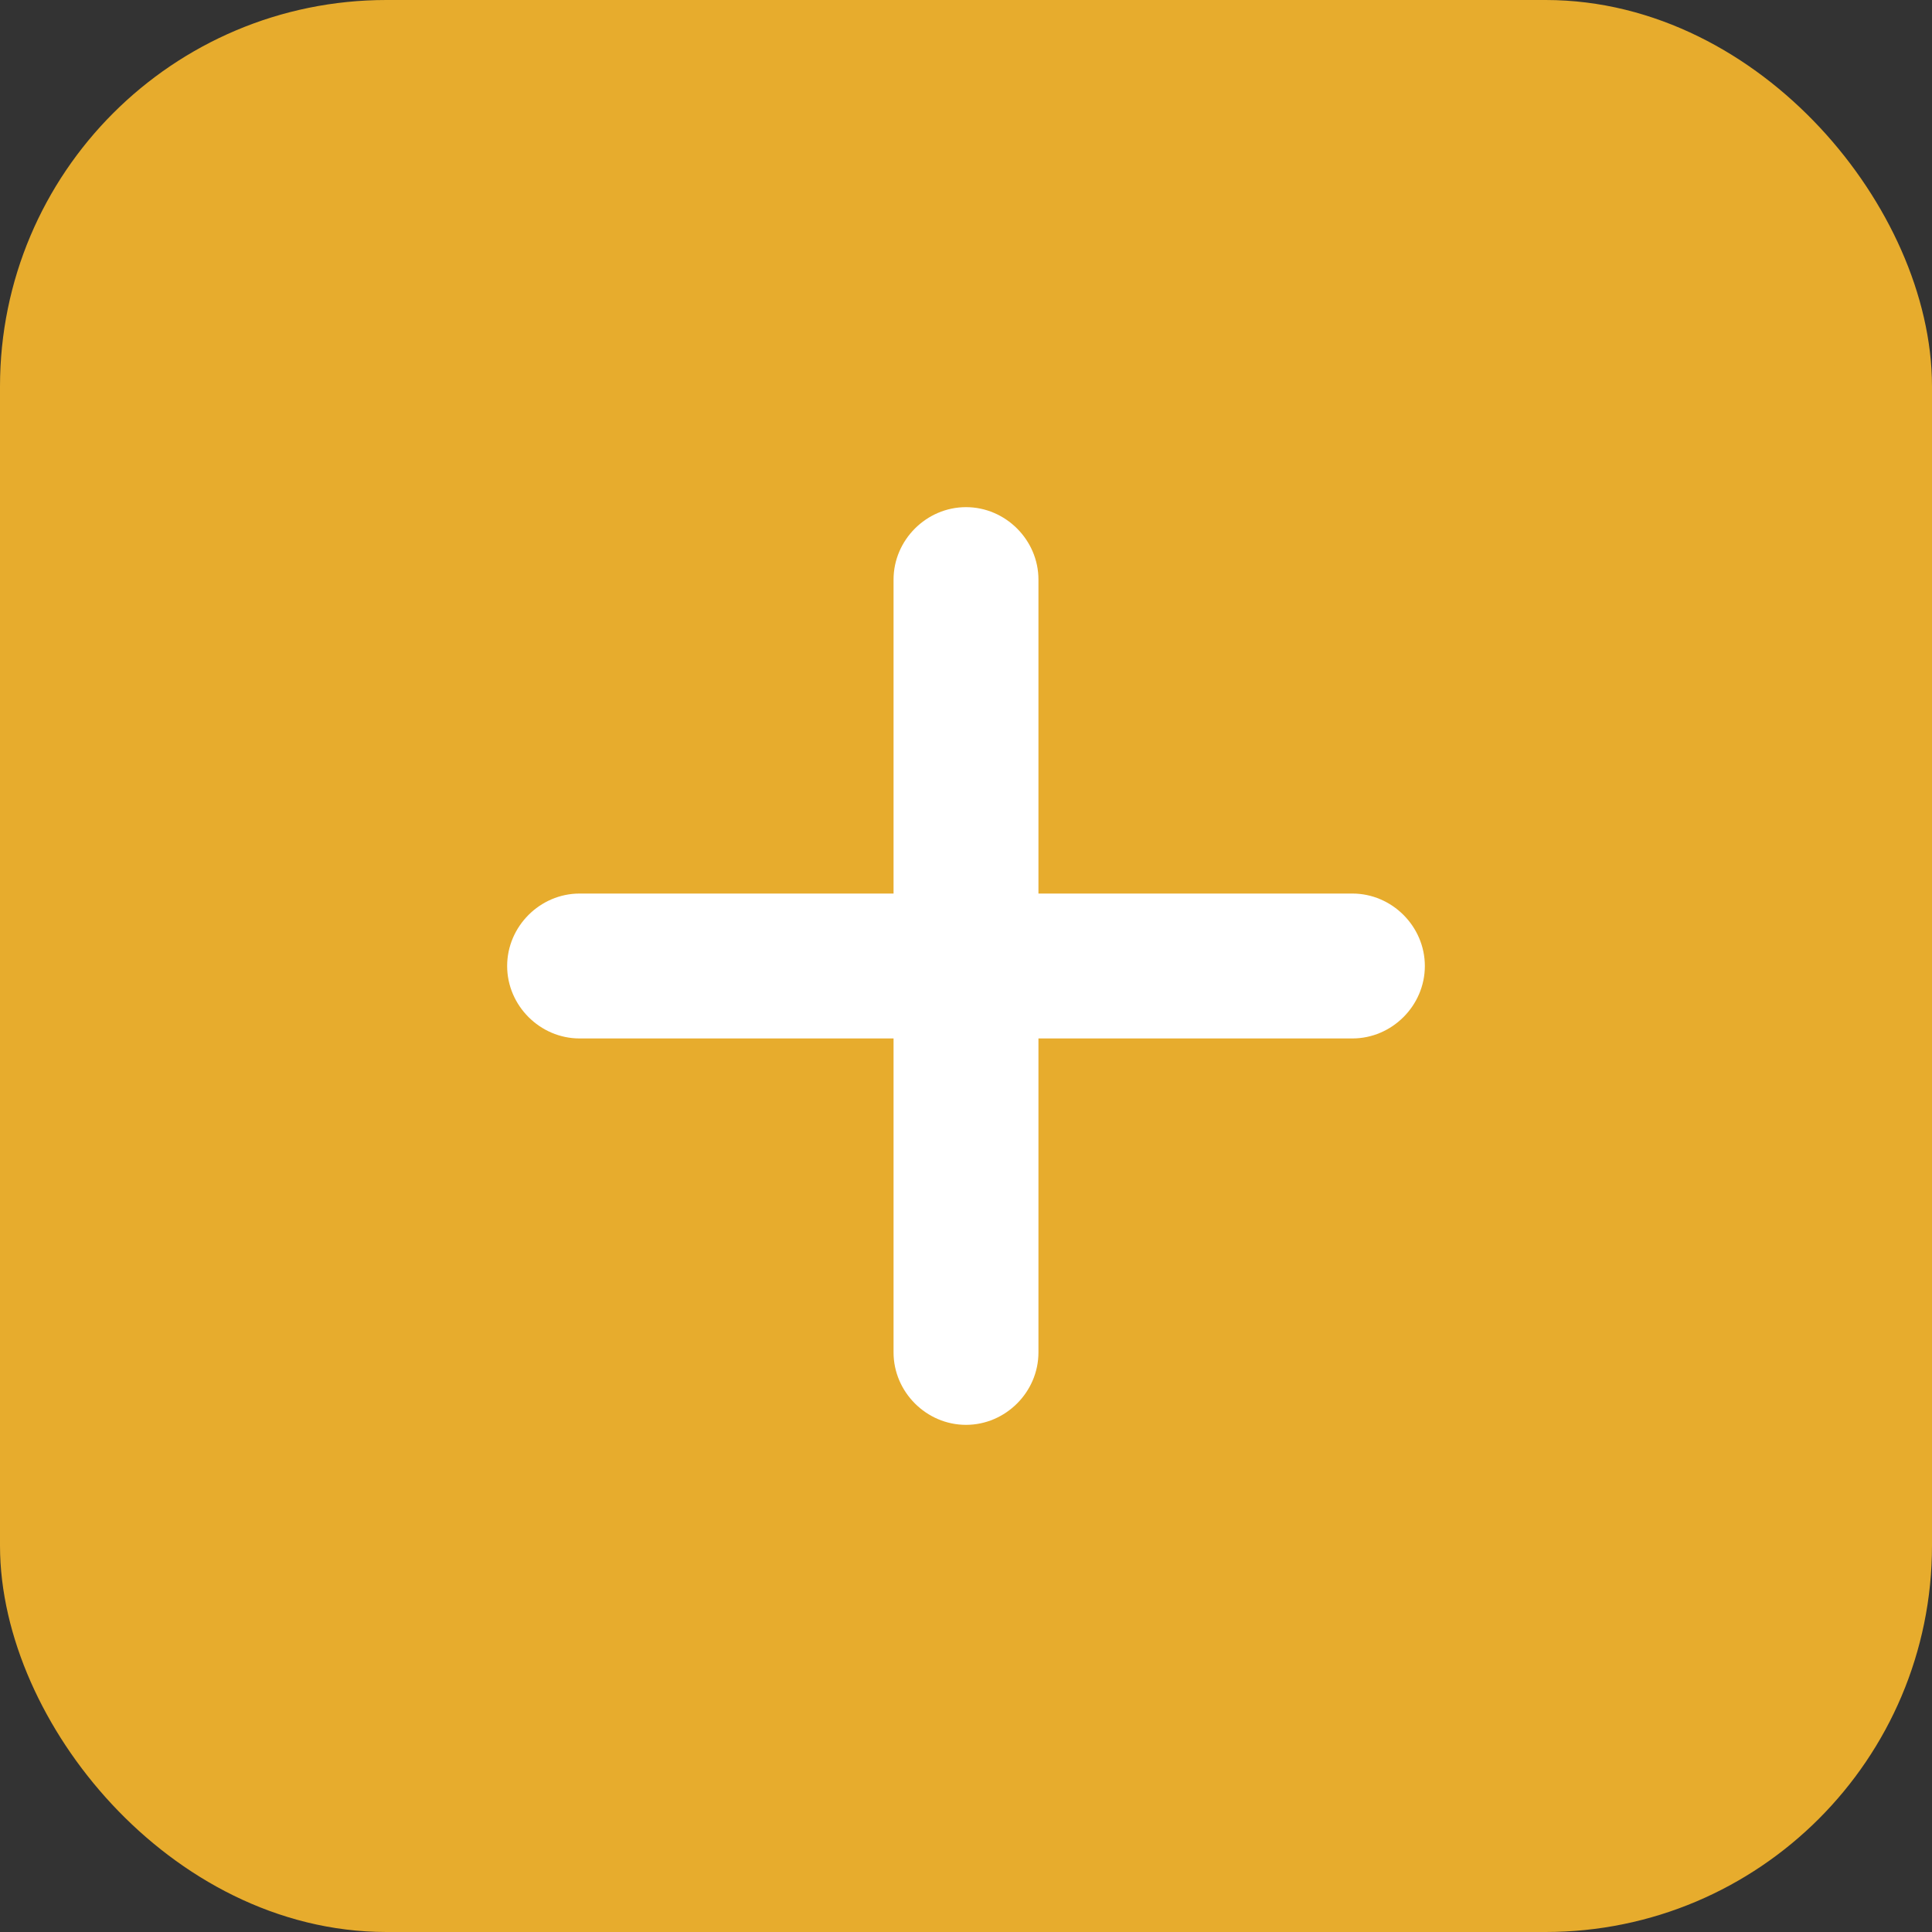 <svg width="20" height="20" viewBox="0 0 20 20" fill="none" xmlns="http://www.w3.org/2000/svg">
<rect x="0" y="0" width="20" height="20" fill="#333333" stroke="none"/>
<rect x="0.5" y="0.5" width="19" height="19" rx="3.5" fill="#E7AC2D"/>
<rect x="0.5" y="0.5" width="19" height="19" rx="3.5" stroke="#E7AC2D"/>
<path d="M14 10.75H6C5.59 10.75 5.25 10.41 5.25 10C5.25 9.59 5.59 9.25 6 9.25H14C14.41 9.25 14.75 9.59 14.75 10C14.75 10.41 14.41 10.75 14 10.75Z" fill="white"/>
<path d="M10 14.75C9.59 14.75 9.25 14.41 9.25 14V6C9.25 5.59 9.59 5.25 10 5.25C10.41 5.25 10.75 5.59 10.75 6V14C10.75 14.41 10.41 14.75 10 14.75Z" fill="white"/>
</svg>
